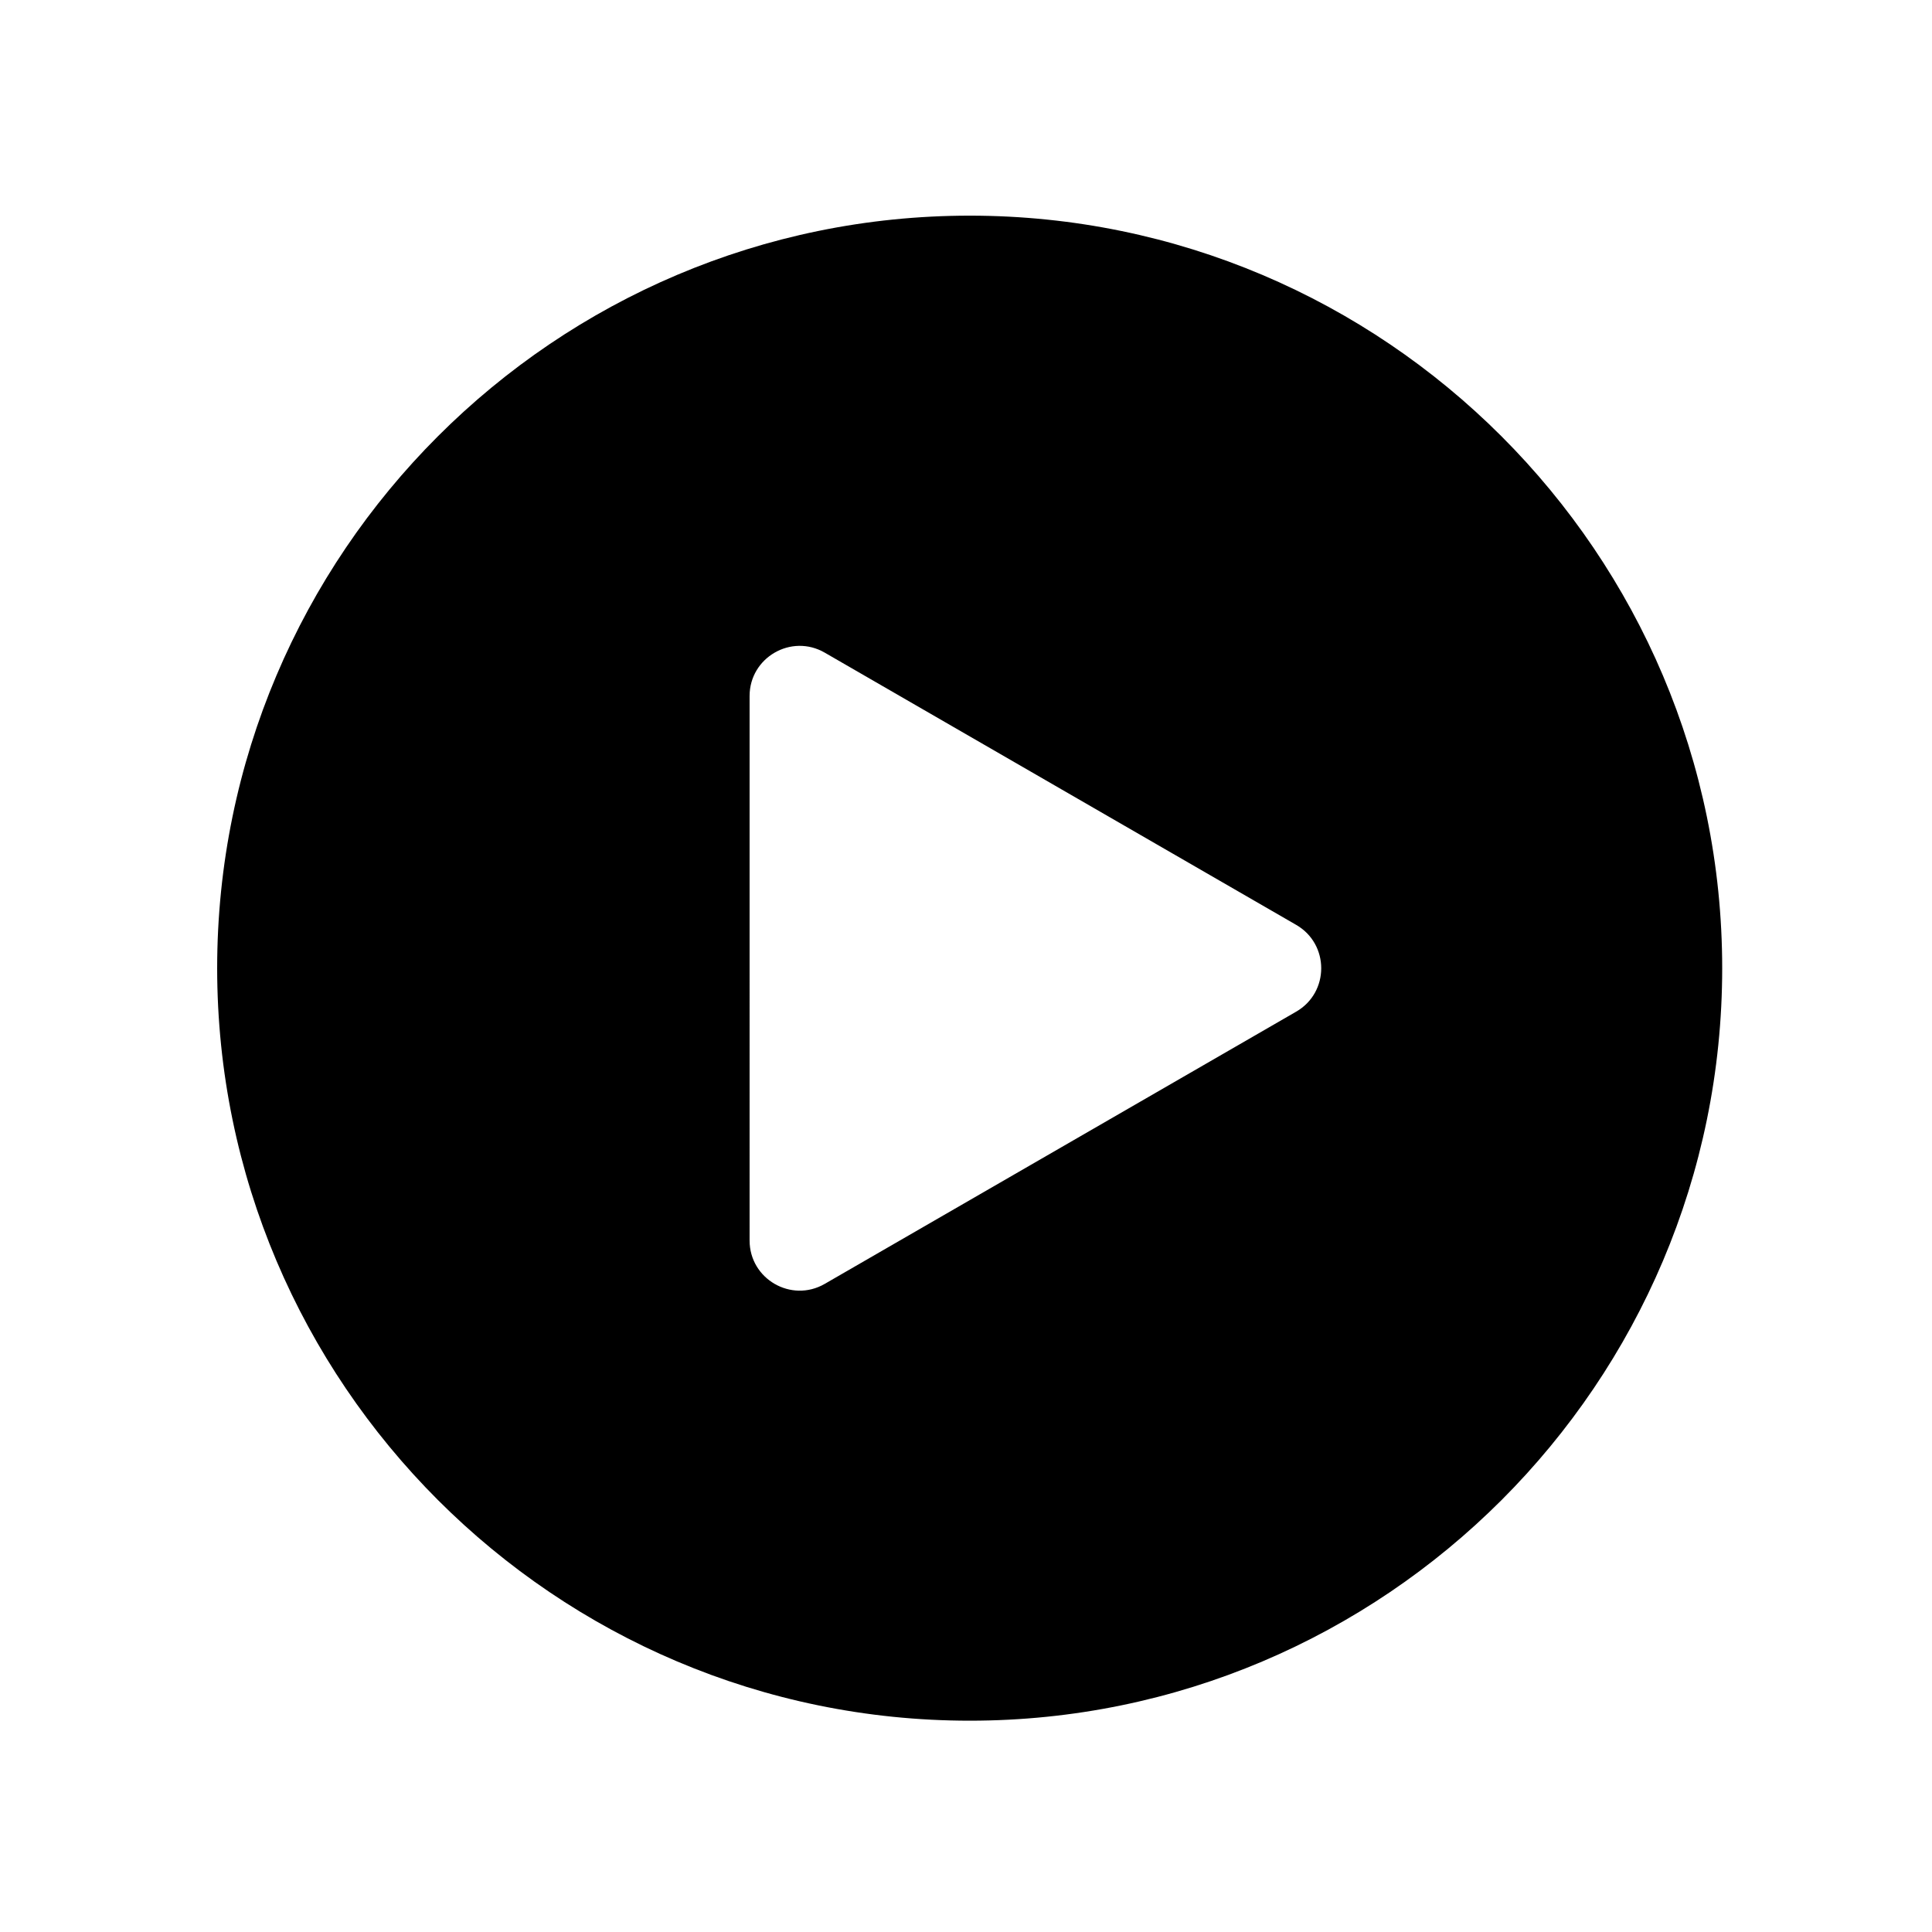 <?xml version="1.0" standalone="no"?><!DOCTYPE svg PUBLIC "-//W3C//DTD SVG 1.1//EN" "http://www.w3.org/Graphics/SVG/1.1/DTD/svg11.dtd"><svg t="1557306452283" class="icon" style="" viewBox="0 0 1024 1024" version="1.1" xmlns="http://www.w3.org/2000/svg" p-id="1173" xmlns:xlink="http://www.w3.org/1999/xlink" width="200" height="200"><defs><style type="text/css"></style></defs><path d="M514 114.3c-219.9 0-398.9 178.9-398.9 398.9 0.1 219.9 179 398.8 398.9 398.8 219.9 0 398.8-178.9 398.8-398.8S733.9 114.3 514 114.3z m173 421.9L437.1 680.5c-17.7 10.2-39.8-2.6-39.8-23V368.9c0-20.4 22.1-33.2 39.8-23L687 490.2c17.7 10.2 17.7 35.8 0 46z" p-id="1174"></path></svg>